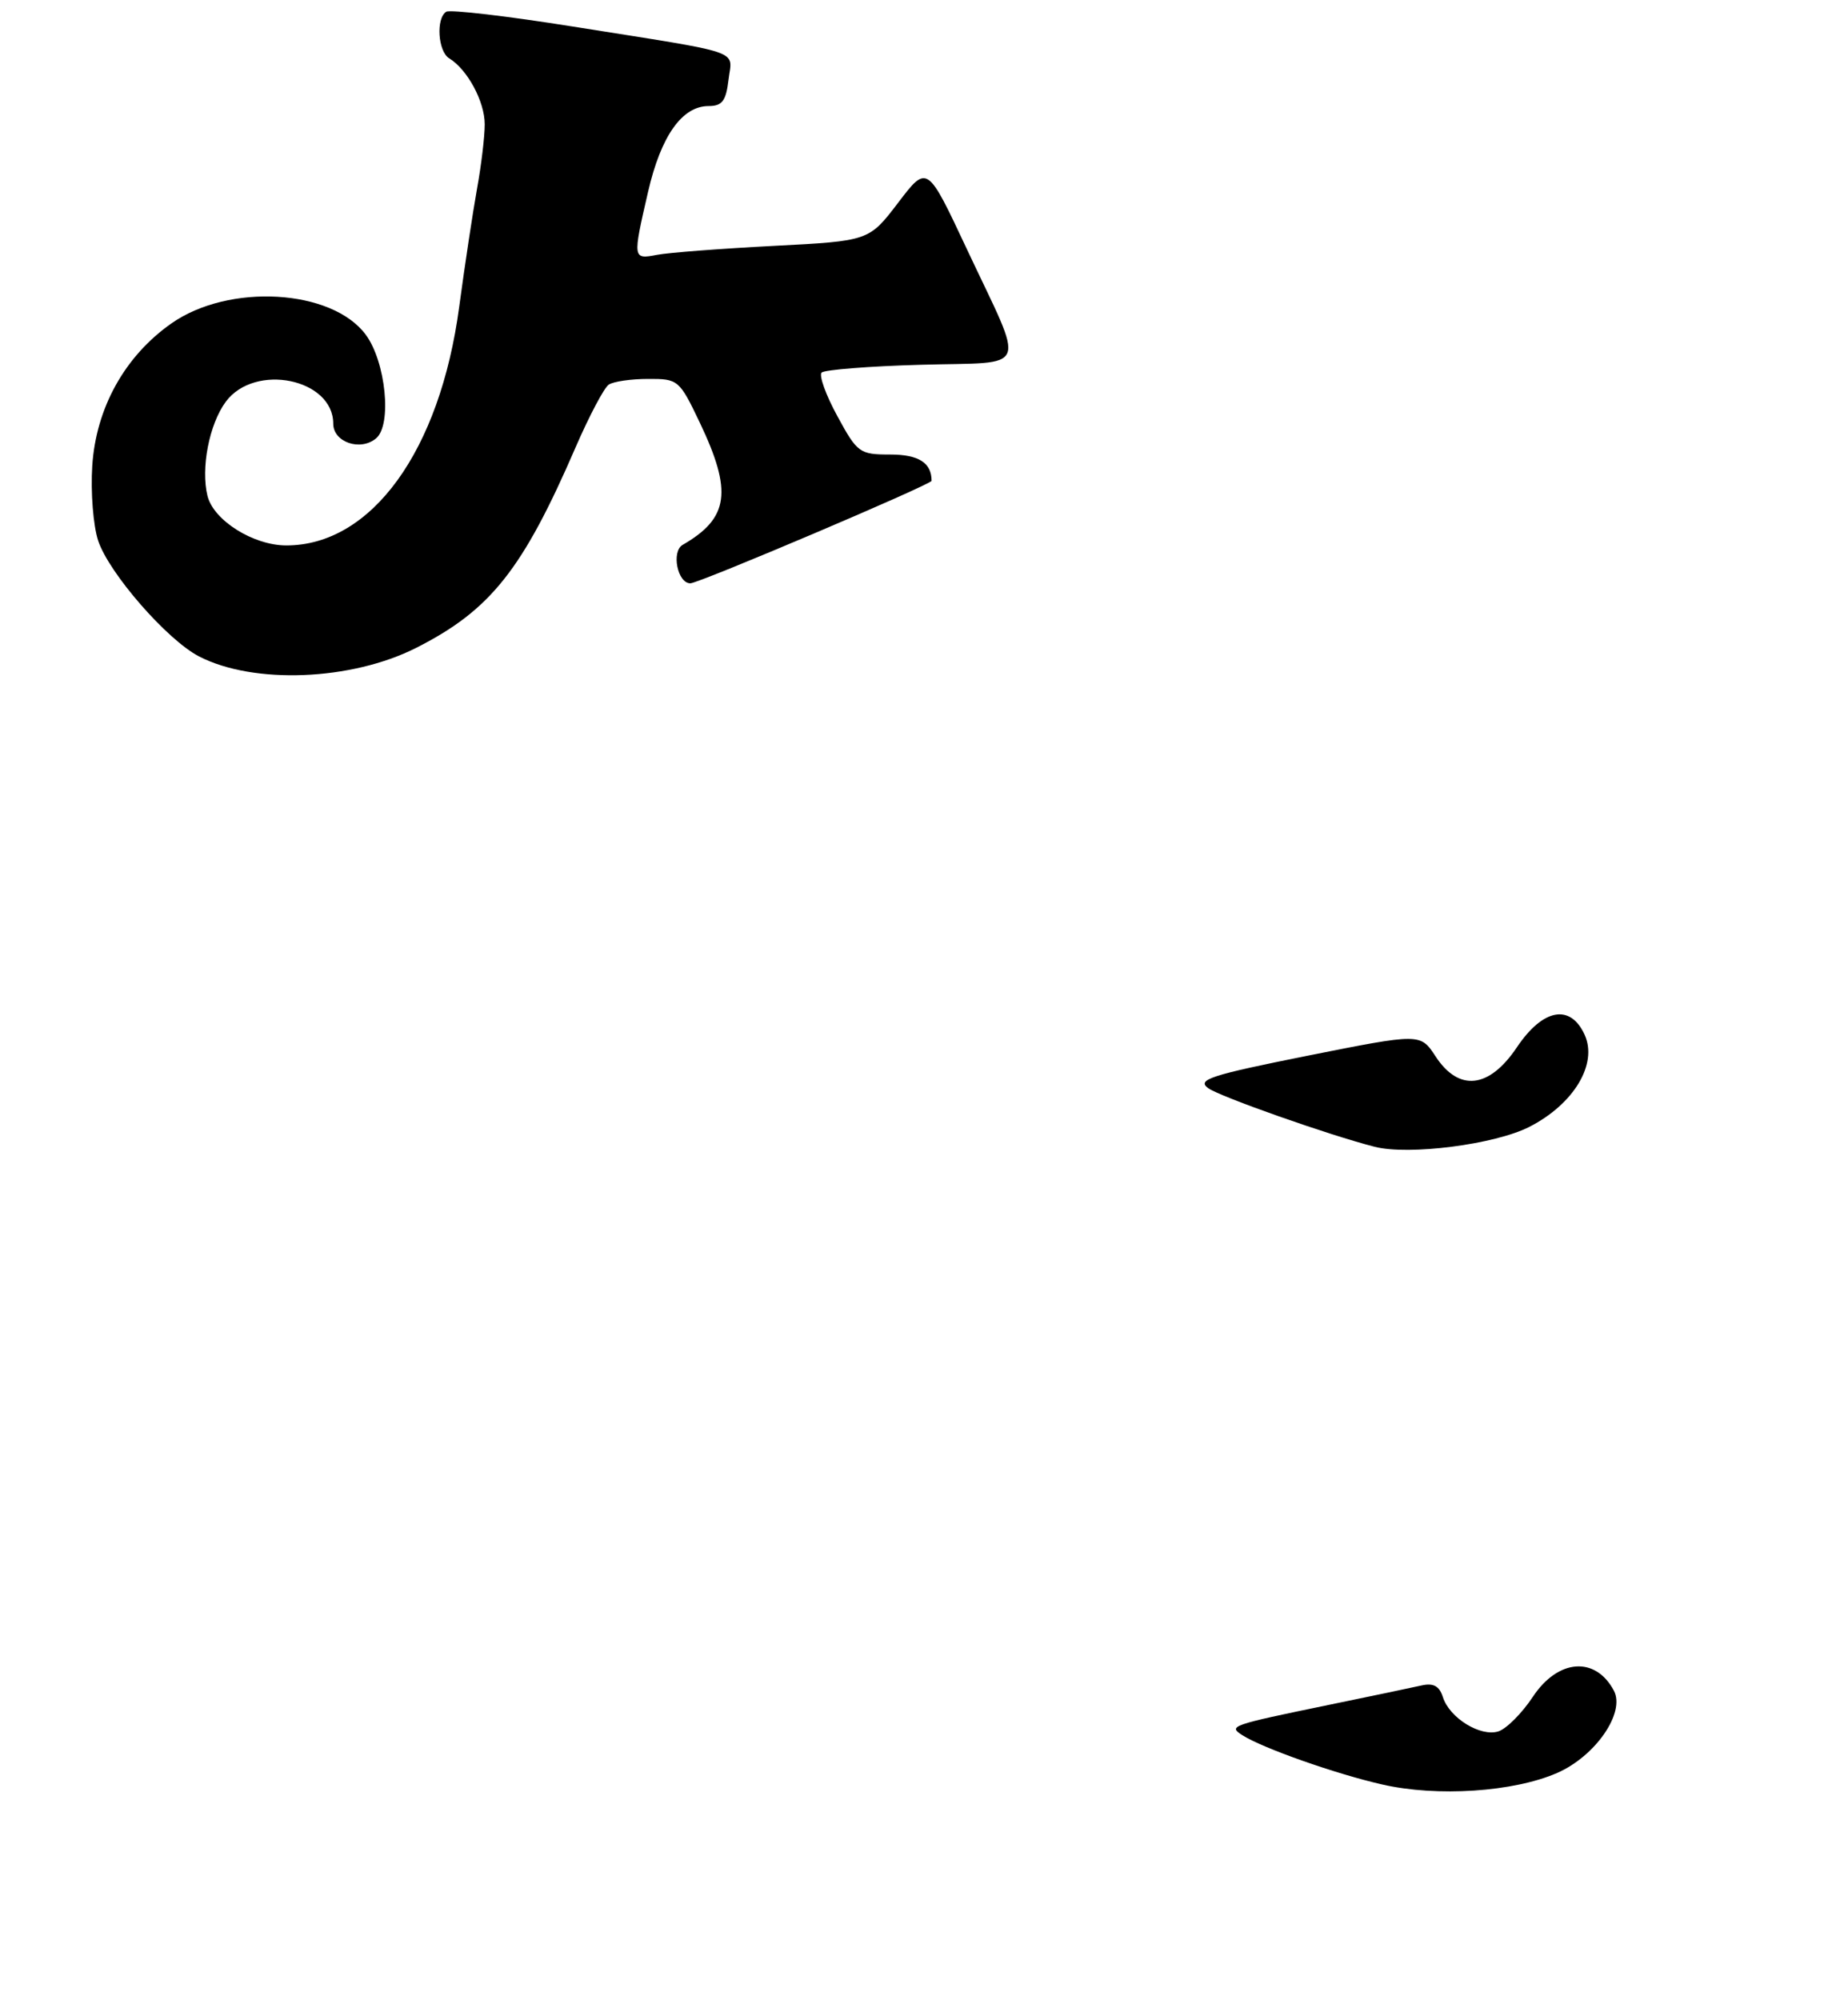 <?xml version="1.0" encoding="UTF-8" standalone="no"?>
<!DOCTYPE svg PUBLIC "-//W3C//DTD SVG 1.1//EN" "http://www.w3.org/Graphics/SVG/1.1/DTD/svg11.dtd" >
<svg xmlns="http://www.w3.org/2000/svg" xmlns:xlink="http://www.w3.org/1999/xlink" version="1.1" viewBox="0 0 244 264">
 <g >
 <path fill="currentColor"
d=" M 54.97 85.51 C 64.76 80.55 69.02 75.19 76.02 59.00 C 77.81 54.88 79.77 51.17 80.38 50.77 C 81.00 50.36 83.33 50.02 85.57 50.02 C 89.54 50.00 89.70 50.14 92.38 55.75 C 96.74 64.89 96.25 68.40 90.14 71.92 C 88.61 72.80 89.45 77.00 91.15 77.00 C 92.28 77.00 123.00 63.95 123.00 63.47 C 123.00 61.09 121.29 60.00 117.55 60.00 C 113.49 60.00 113.20 59.79 110.56 54.93 C 109.04 52.15 108.11 49.56 108.48 49.18 C 108.86 48.81 114.77 48.34 121.62 48.15 C 136.15 47.73 135.46 49.49 127.63 32.82 C 122.42 21.72 122.42 21.72 118.58 26.77 C 114.73 31.81 114.73 31.81 102.12 32.46 C 95.18 32.82 88.26 33.35 86.75 33.64 C 83.53 34.25 83.52 34.20 85.57 25.31 C 87.27 17.94 90.06 14.00 93.56 14.00 C 95.35 14.00 95.86 13.32 96.19 10.53 C 96.66 6.49 98.62 7.16 75.67 3.51 C 66.96 2.12 59.42 1.24 58.92 1.55 C 57.54 2.41 57.82 6.79 59.31 7.70 C 61.72 9.17 64.00 13.41 64.00 16.41 C 64.00 18.04 63.54 21.88 62.98 24.94 C 62.43 28.00 61.37 35.00 60.63 40.50 C 58.09 59.54 49.04 72.01 37.79 72.00 C 33.45 71.99 28.22 68.71 27.40 65.48 C 26.49 61.82 27.62 55.99 29.82 53.02 C 33.66 47.87 44.00 49.99 44.00 55.93 C 44.00 58.37 47.58 59.60 49.65 57.87 C 51.78 56.11 50.94 47.75 48.29 44.18 C 43.82 38.15 30.21 37.36 22.62 42.70 C 16.47 47.02 12.67 53.87 12.18 61.51 C 11.96 64.97 12.31 69.41 12.96 71.37 C 14.37 75.64 22.06 84.47 26.28 86.65 C 33.49 90.37 46.39 89.86 54.97 85.51 Z  M 182.50 235.56 C 176.38 234.17 166.68 230.75 164.03 229.05 C 162.14 227.84 162.47 227.73 175.50 225.04 C 181.00 223.91 186.48 222.76 187.68 222.49 C 189.26 222.13 190.04 222.56 190.51 224.02 C 191.38 226.78 195.47 229.30 197.84 228.55 C 198.90 228.21 200.96 226.15 202.40 223.97 C 205.71 218.98 210.65 218.60 213.08 223.16 C 214.64 226.06 210.67 231.82 205.59 234.04 C 199.84 236.55 189.75 237.22 182.50 235.56 Z  M 181.50 151.38 C 175.56 149.87 161.04 144.75 159.52 143.64 C 157.99 142.52 159.81 141.93 172.64 139.36 C 187.54 136.39 187.54 136.39 189.54 139.44 C 192.62 144.15 196.62 143.70 200.28 138.25 C 203.72 133.13 207.34 132.46 209.23 136.60 C 210.98 140.45 207.81 145.74 201.93 148.75 C 197.39 151.07 186.02 152.54 181.50 151.38 Z "/>
</g>
</svg>